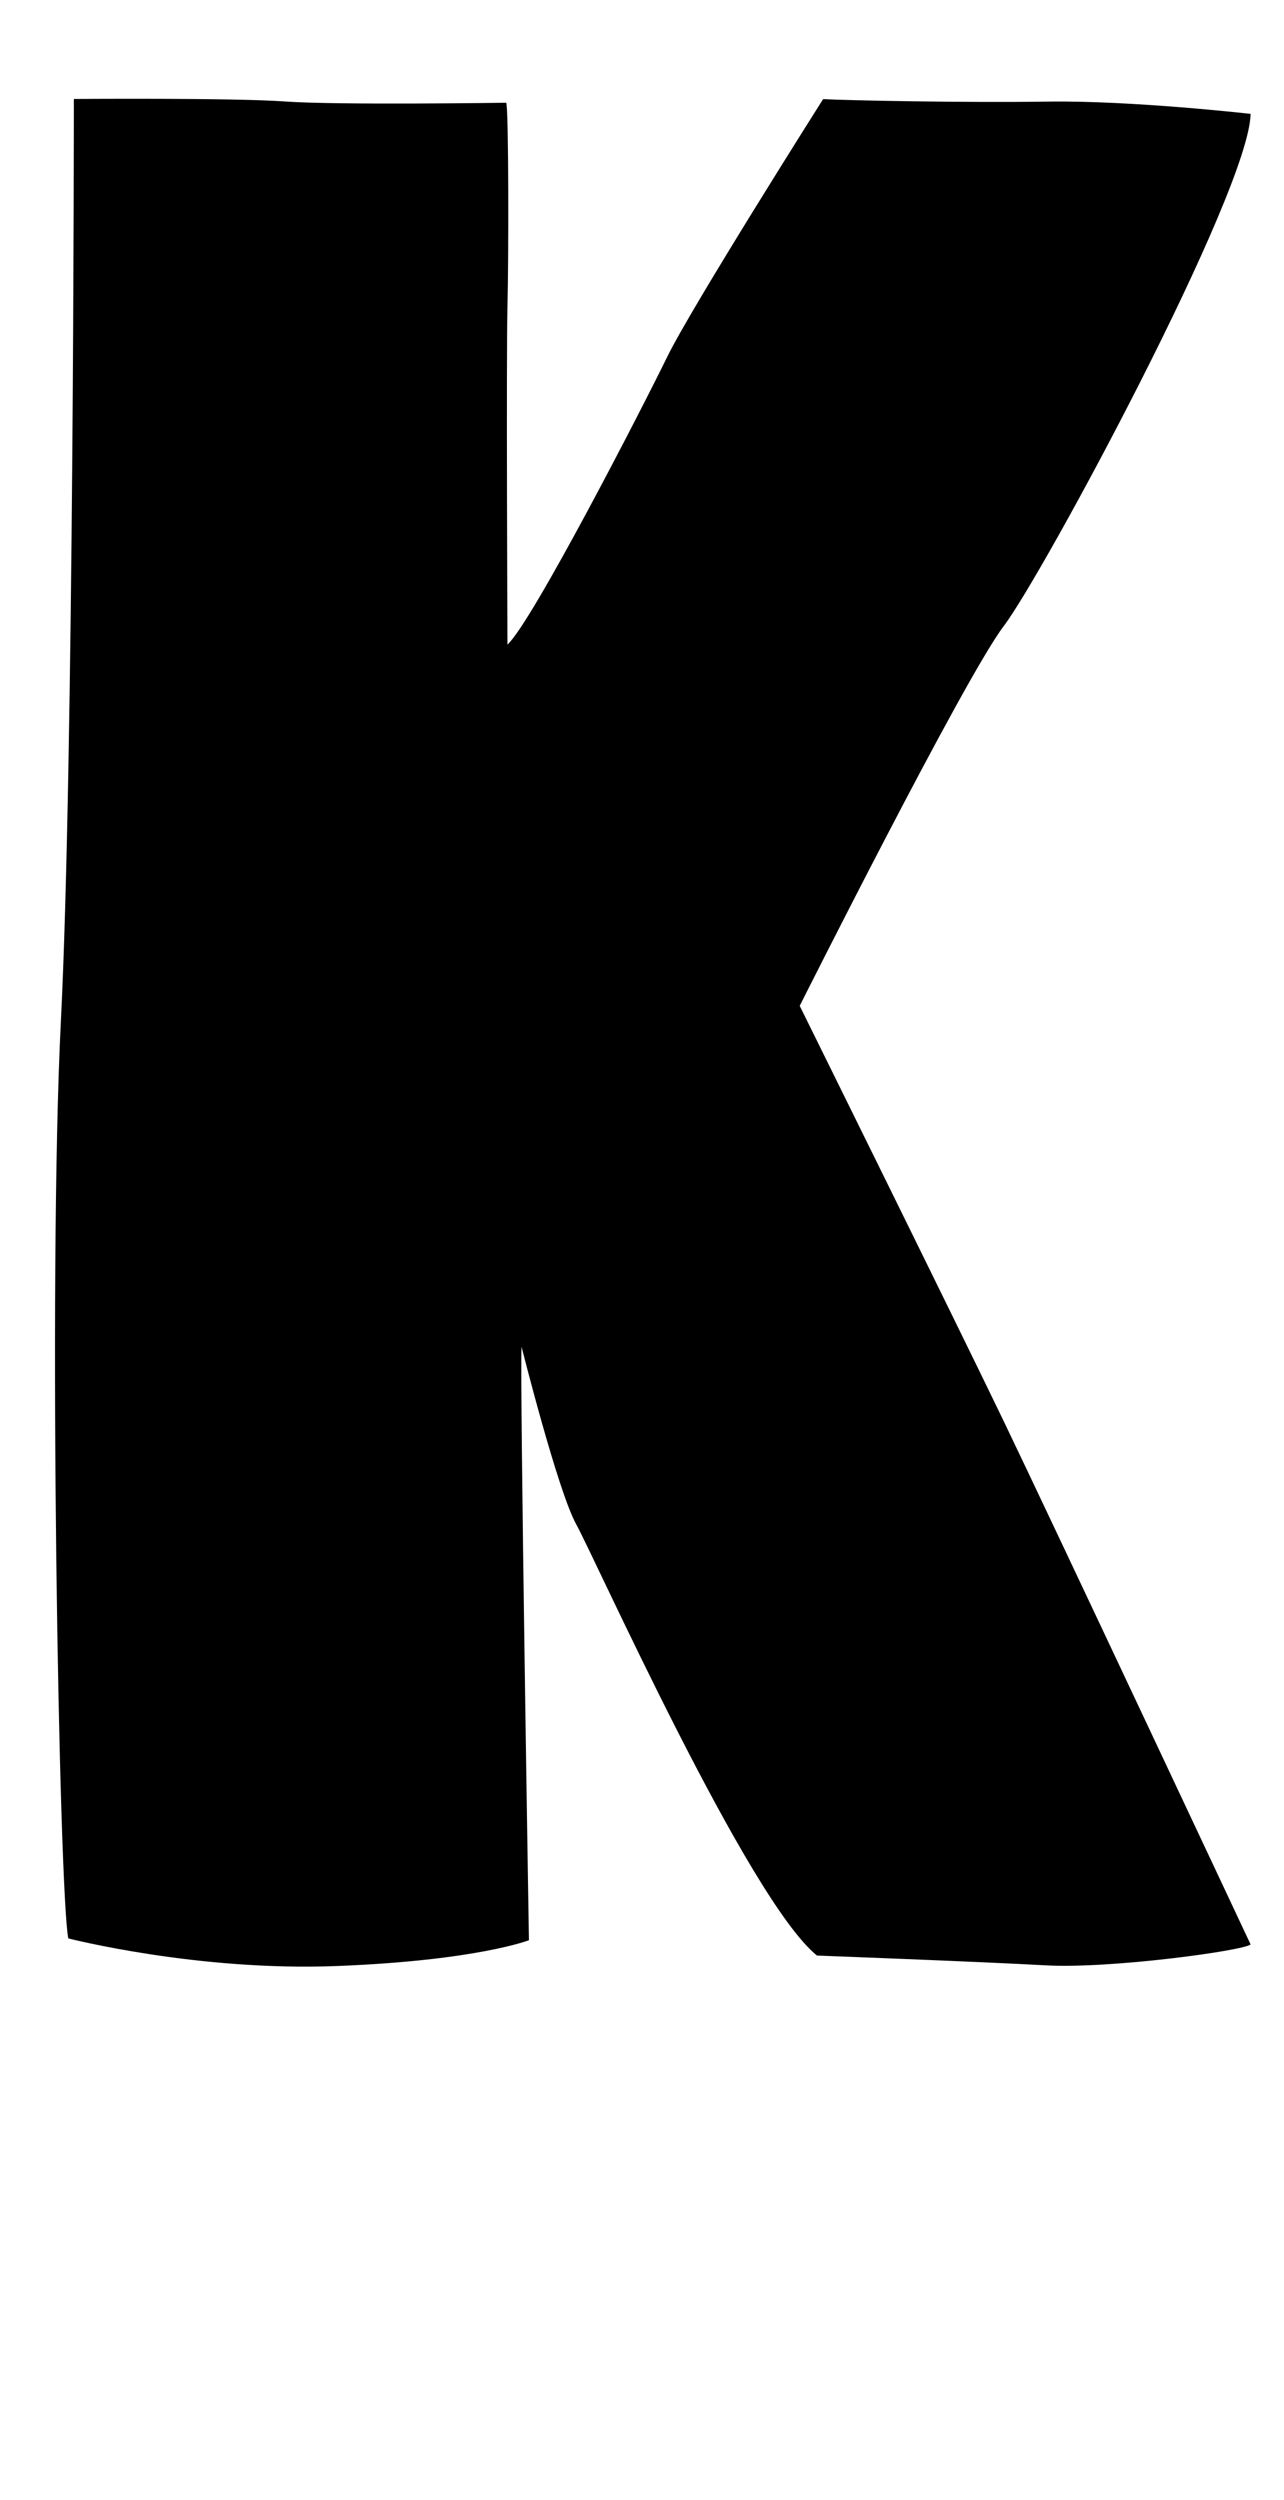 <?xml version="1.0" encoding="UTF-8"?><svg id="d" xmlns="http://www.w3.org/2000/svg" viewBox="0 0 113 220"><path d="M6.5,8.73s0,58.38-1.14,81.08-.16,76.7,.65,80.76c0,0,11.35,2.92,23.68,2.43s16.86-2.27,16.86-2.27c0,0-.81-49.14-.65-52.22,0,0,3.19,12.7,4.81,15.62s15.14,33.08,21.19,37.95c0,0,14.38,.54,20.11,.86s17.51-1.3,18.05-1.84c0,0-17.41-37.08-21.73-46.05s-17.95-36.54-17.95-36.54c0,0,14.49-28.86,17.95-33.41s21.62-38.27,21.73-45.08c0,0-10.49-1.19-17.84-1.08s-17.95-.11-19.78-.22c0,0-11.57,18.27-13.73,22.7s-11.89,23.35-14.05,25.3c0,0-.11-25.51,0-29.73s.11-17.51-.11-17.95c0,0-14.92,.22-19.46-.11s-18.59-.22-18.59-.22Z"/></svg>